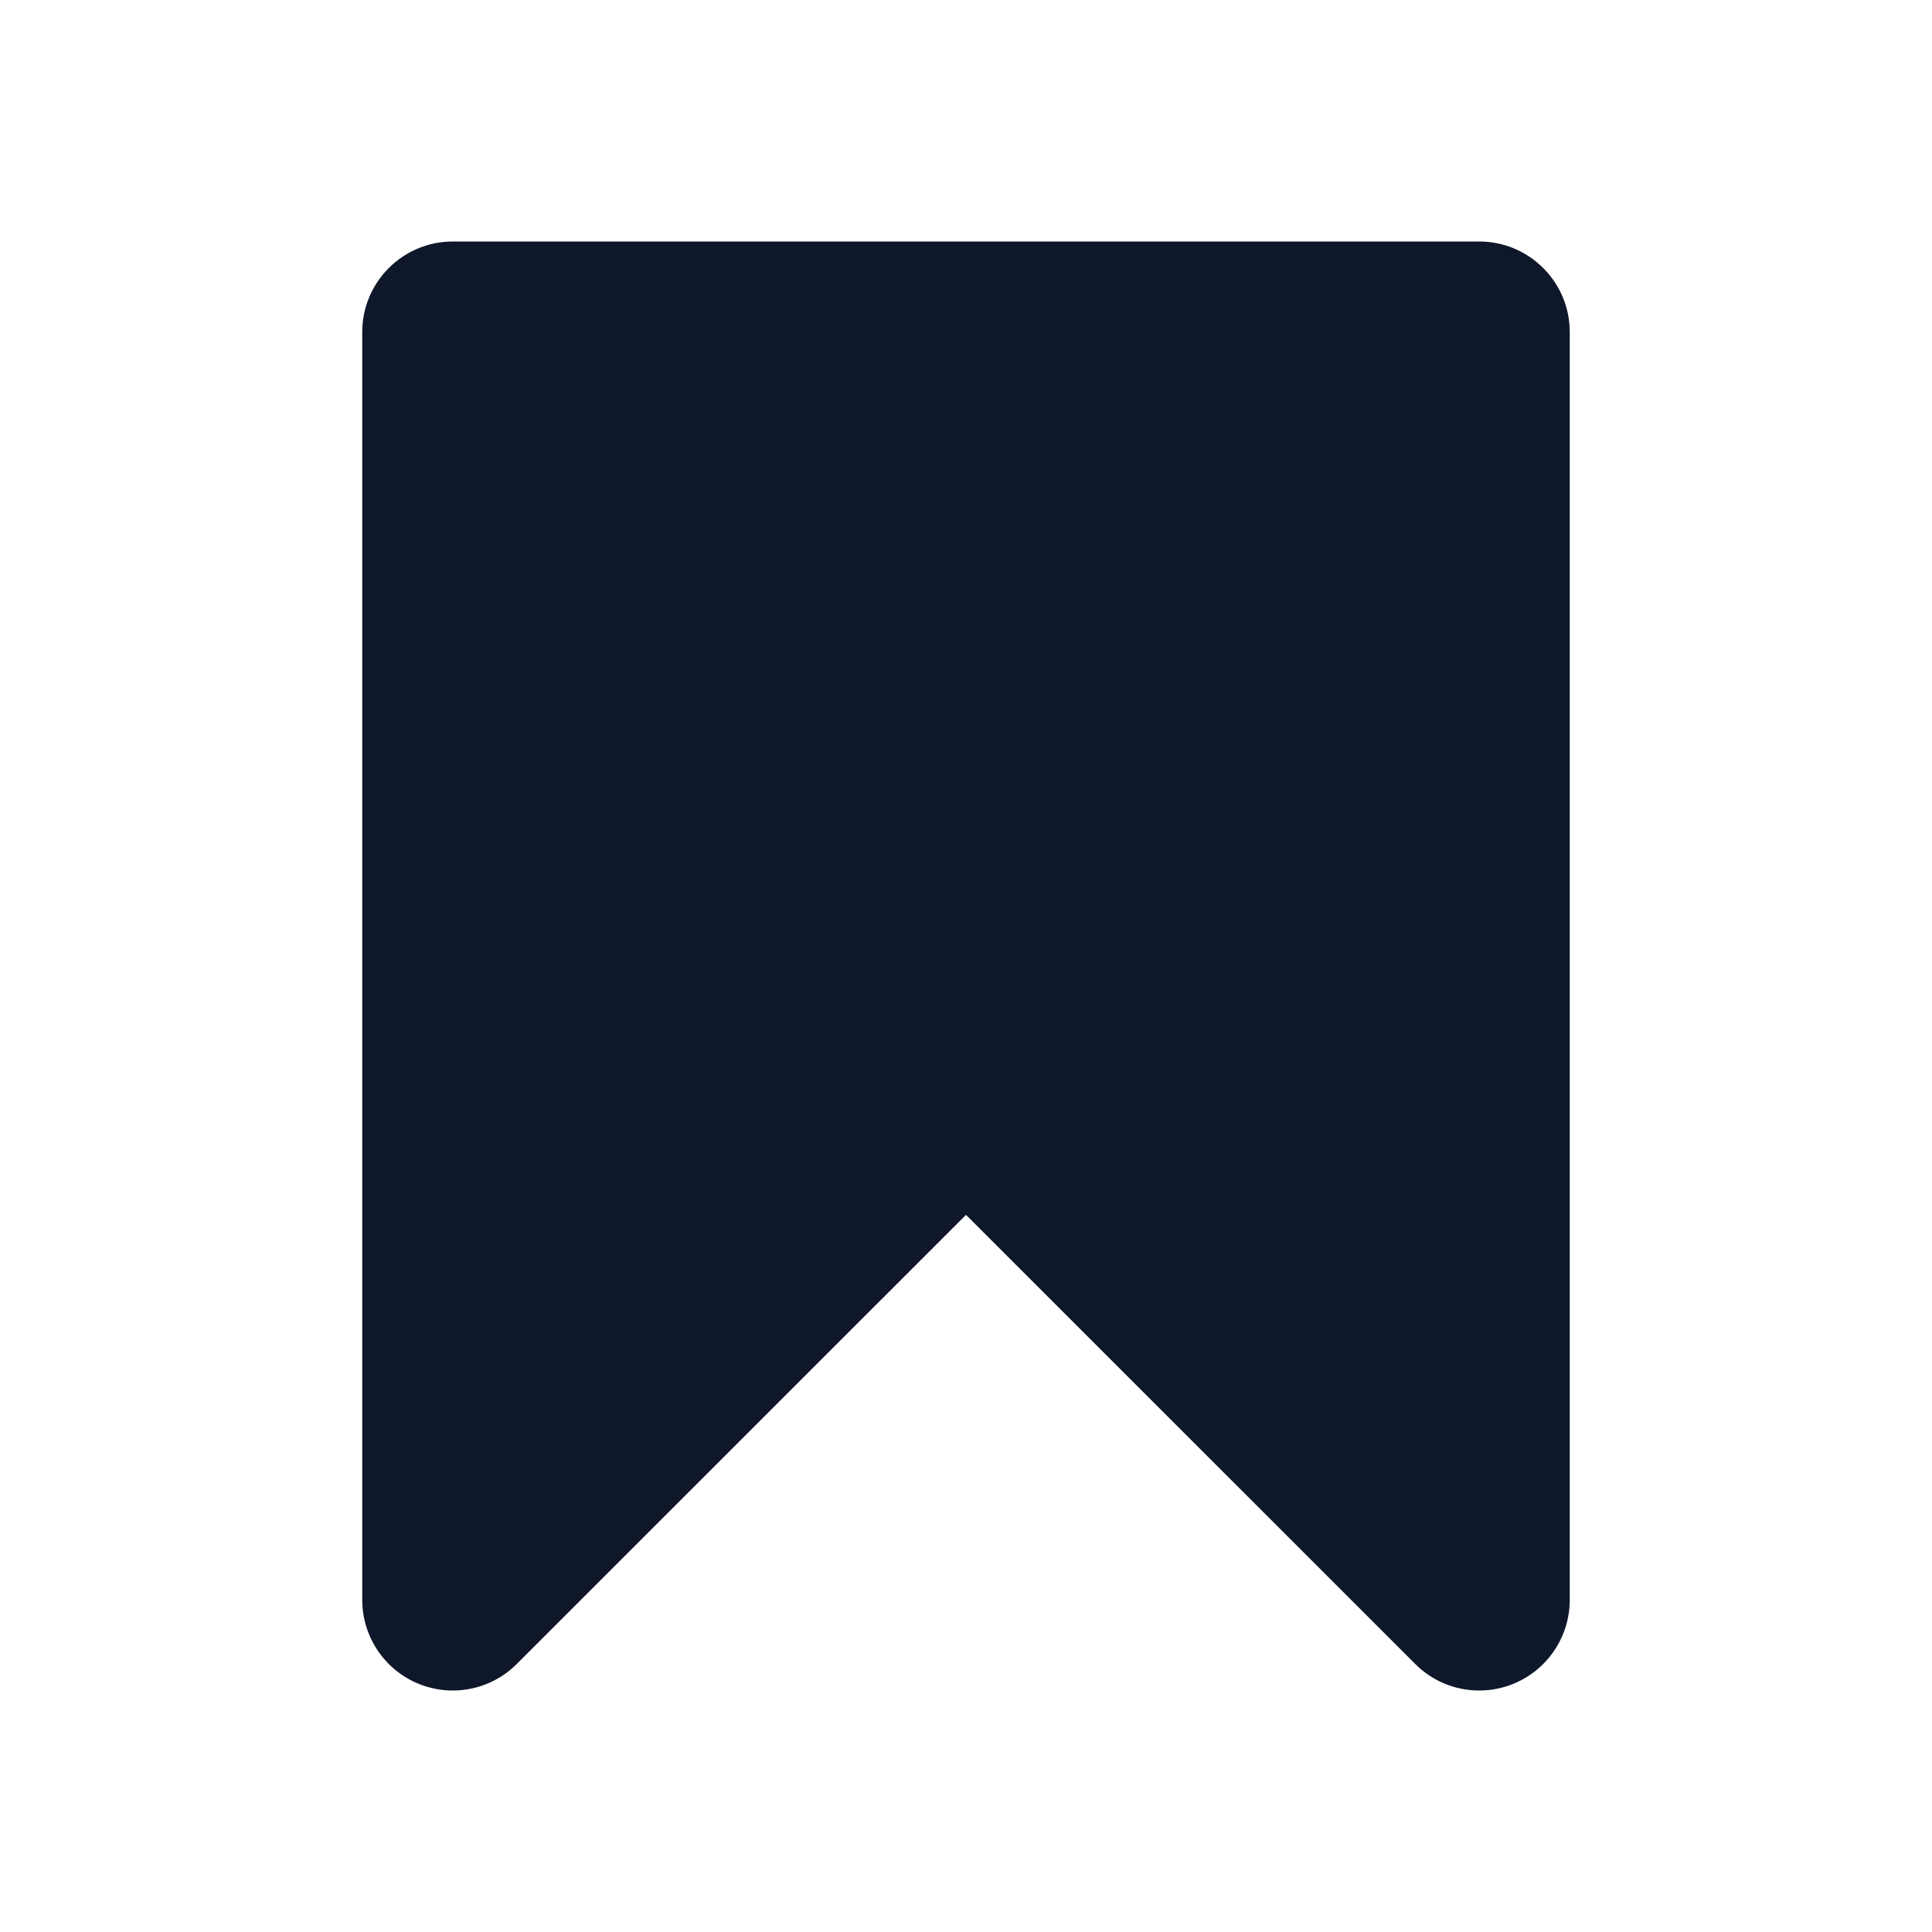 <svg width="16" height="16" viewBox="0 0 16 16" fill="none" xmlns="http://www.w3.org/2000/svg">
<path d="M3.75 2C3.336 2 3 2.336 3 2.75V13.25C3 13.553 3.183 13.827 3.463 13.943C3.743 14.059 4.066 13.995 4.28 13.78L8 10.061L11.72 13.78C11.934 13.995 12.257 14.059 12.537 13.943C12.817 13.827 13 13.553 13 13.25V2.75C13 2.336 12.664 2 12.25 2H3.75Z" fill="#0F172A"/>
</svg>
